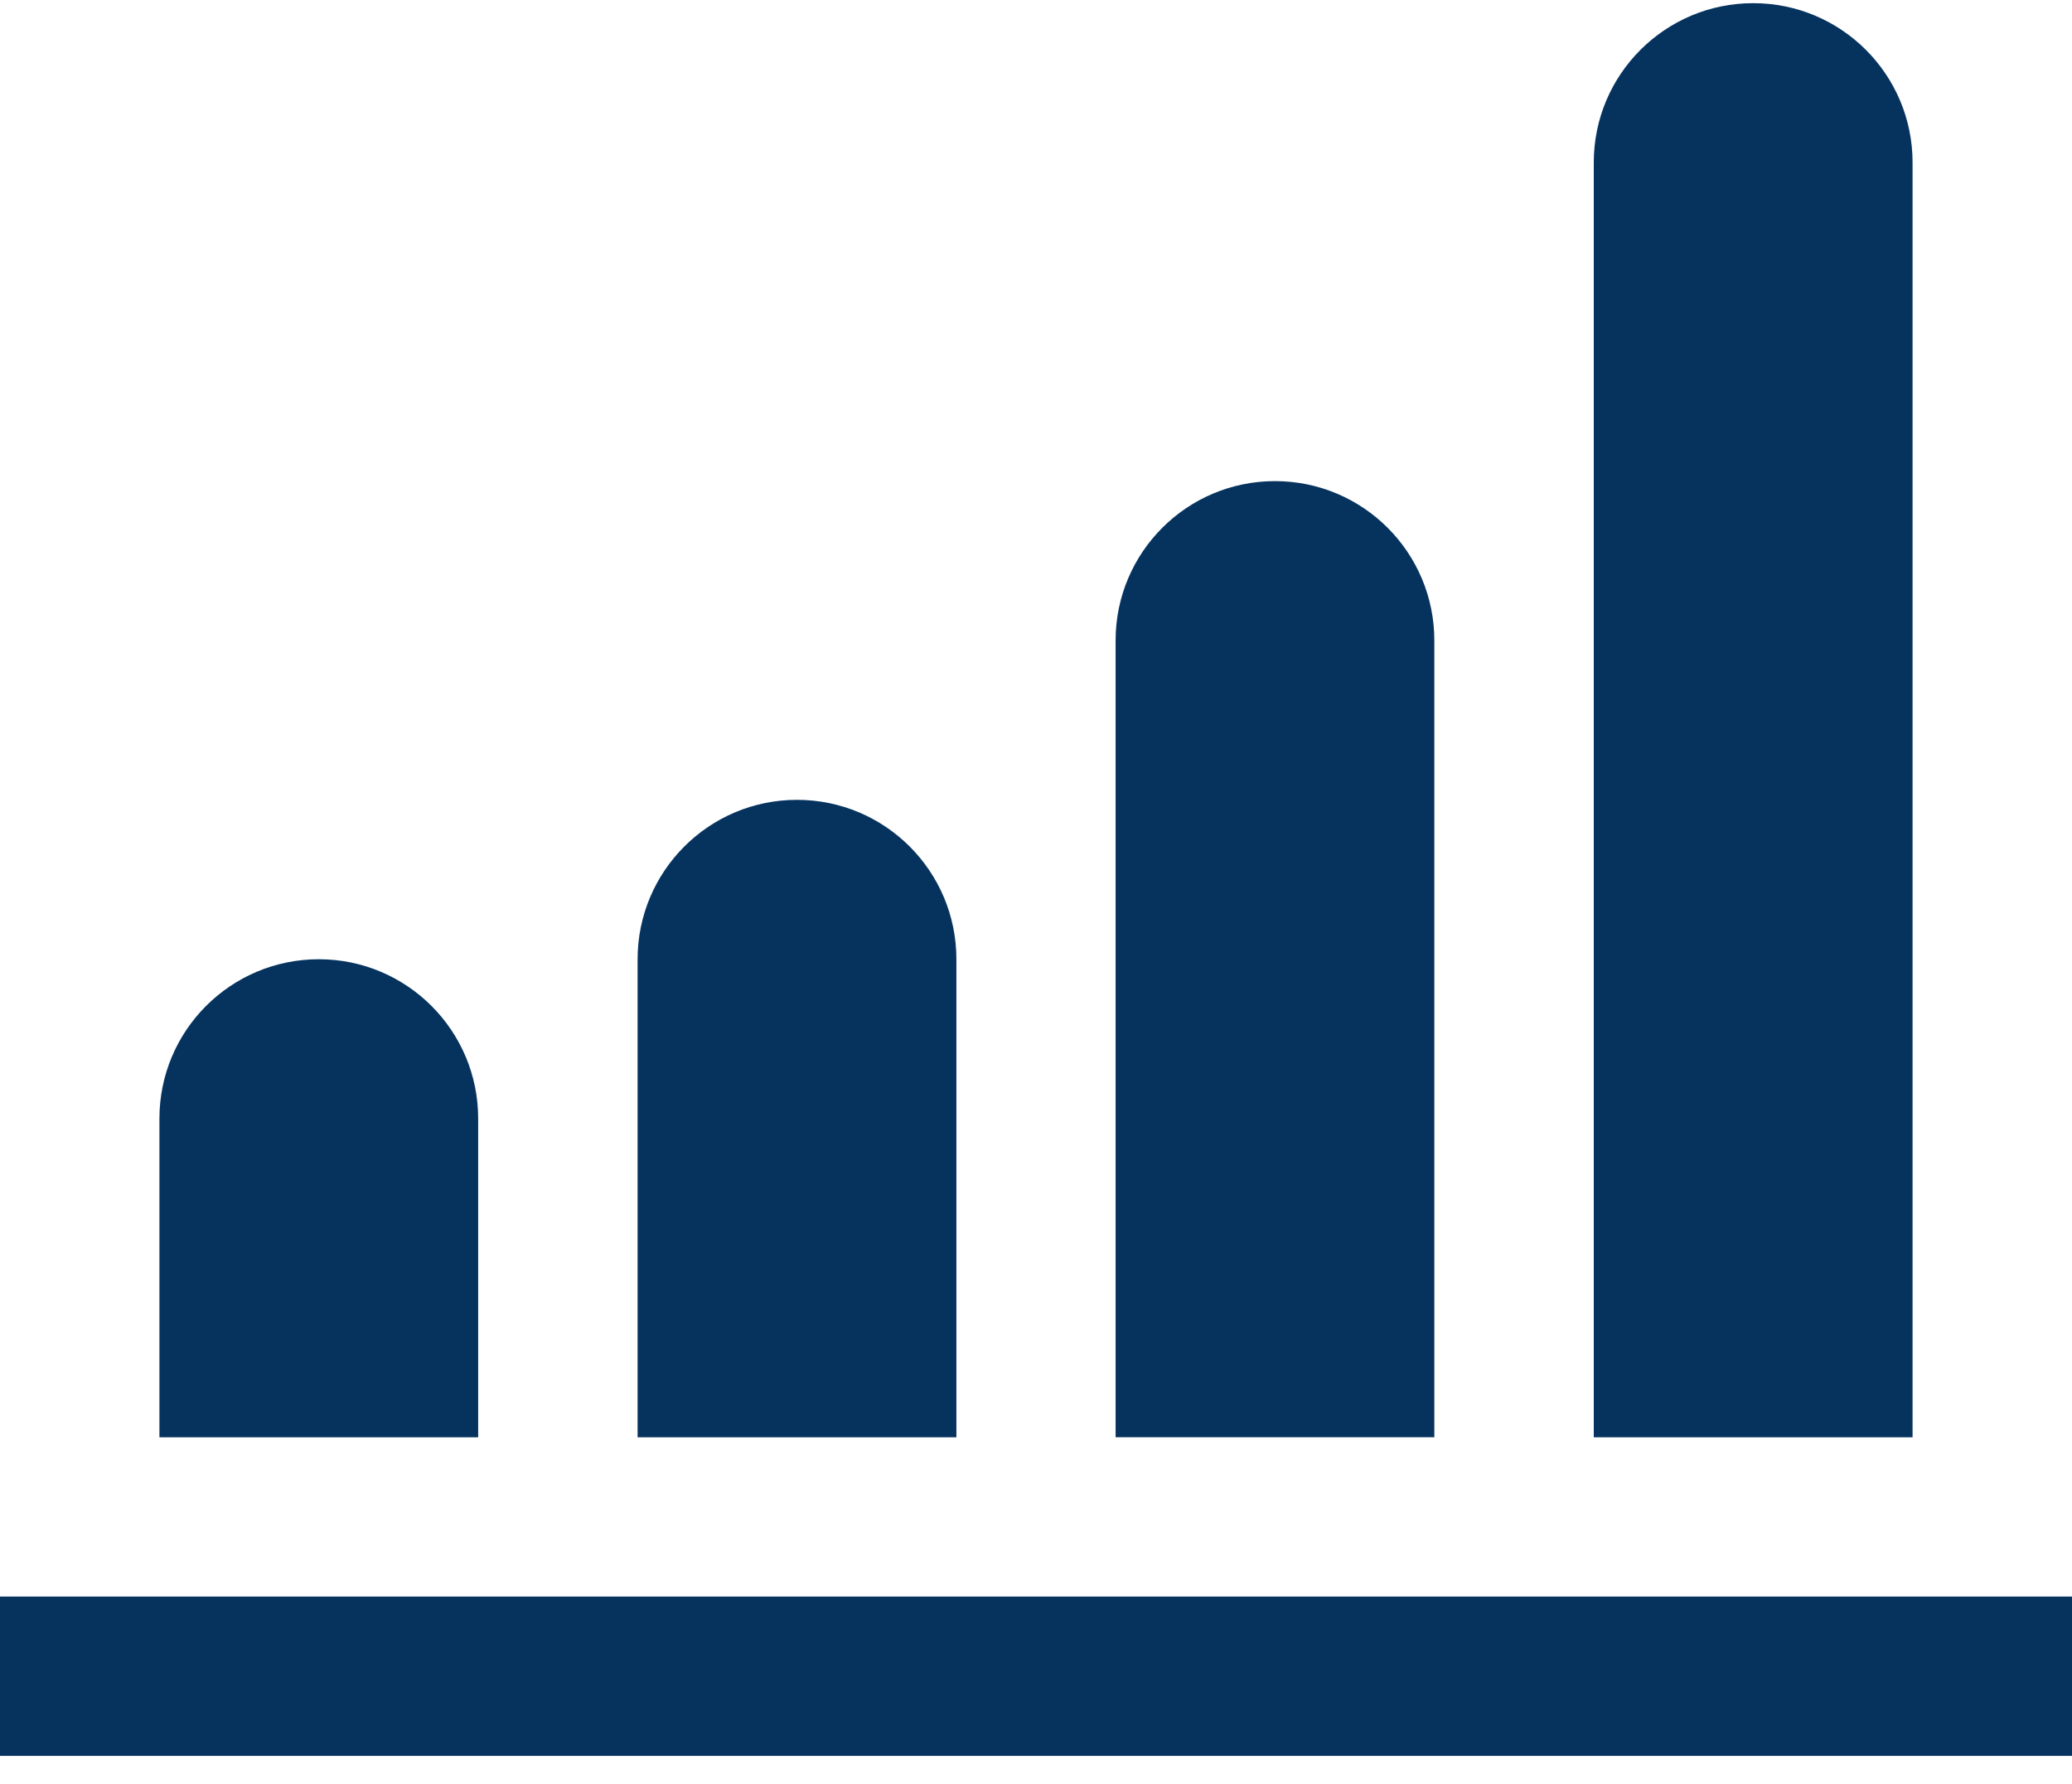 <svg width="36" height="31" viewBox="0 0 36 31" fill="none" xmlns="http://www.w3.org/2000/svg">
<path fill-rule="evenodd" clip-rule="evenodd" d="M27.691 2.824V2.824V24.978H33.23V2.824V2.824C33.23 1.295 31.99 0.055 30.461 0.055C28.931 0.055 27.691 1.295 27.691 2.824ZM19.383 11.131V11.131C19.383 9.601 20.623 8.361 22.152 8.361C23.681 8.361 24.921 9.601 24.921 11.131V11.131V24.977H19.383V11.131ZM11.078 16.67V16.67V24.978H16.617V16.67V16.67C16.617 15.14 15.377 13.9 13.847 13.9C12.318 13.9 11.078 15.14 11.078 16.67ZM8.308 19.439V19.439C8.308 17.91 7.068 16.67 5.539 16.67C4.009 16.67 2.77 17.91 2.77 19.439V19.439V24.978H8.308V19.439ZM36 27.746H0V30.515H36V27.746Z" fill="#06335E"/>
</svg>
